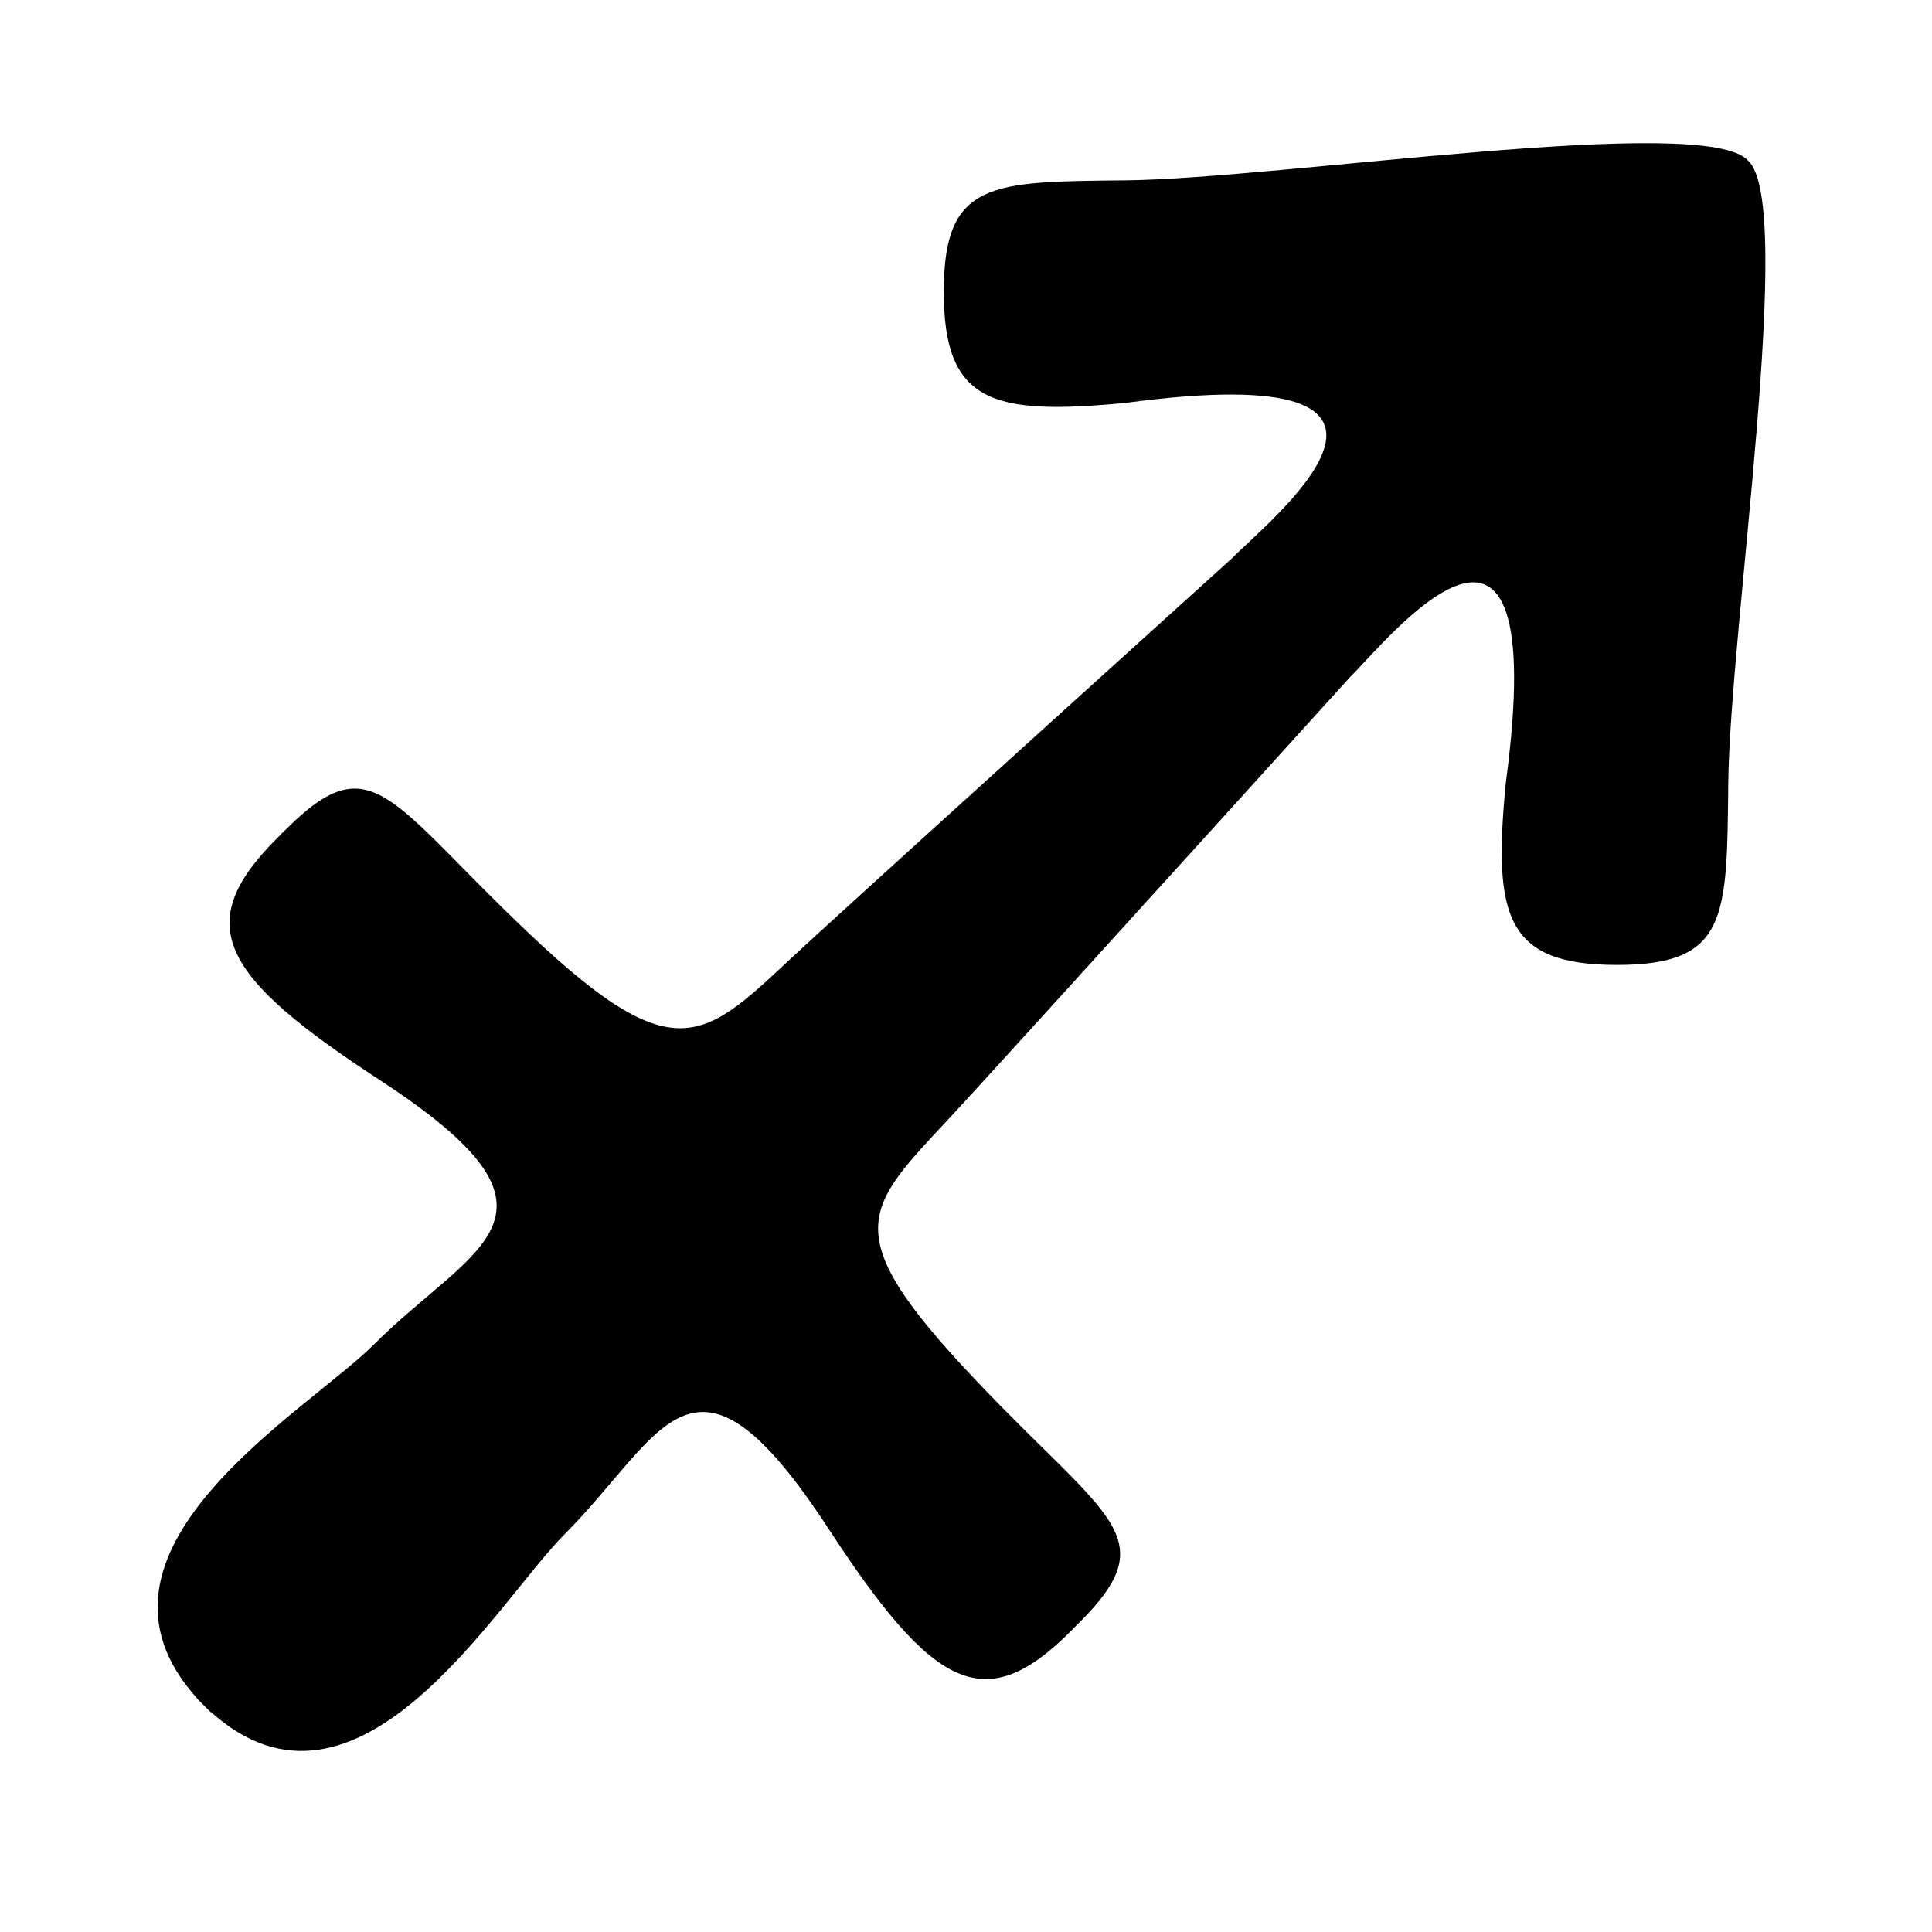 <svg viewBox="0 0 24 24" xmlns="http://www.w3.org/2000/svg" xml:space="preserve" style="fill-rule:evenodd;clip-rule:evenodd;stroke-linejoin:round;stroke-miterlimit:2">
    <path style="fill:none" d="M-16.619-16.244H92.048V92.423H-16.619z" transform="matrix(.221 0 0 .221 3.67 3.588)"/>
    <path d="M117.653 502.596c3.02-3.017 1.009-3.614-3.617-8.492-5.204-5.481-3.795-6.083-.462-9.73 3.4-3.714 13.602-14.982 13.602-14.982 1.193-1.15 7.108-8.667 5.442 3.757-.449 4.669.002 6.367 3.903 6.367 3.904 0 3.856-1.678 3.906-6.367.056-5.47 2.373-20.371.692-21.858-1.482-1.684-16.389.638-21.854.693-4.693.049-6.367.006-6.367 3.907 0 3.901 1.697 4.35 6.367 3.904 12.424-1.668 4.903 4.246 3.757 5.442 0 0-11.09 10.021-14.804 13.421-3.645 3.329-4.427 4.924-9.908-.279-4.878-4.625-5.478-6.634-8.493-3.621l-.159.154c-.052.059-.104.109-.159.162-3.016 3.017-2.009 4.818 3.623 8.492 7.305 4.768 3.272 5.778-.223 9.271-2.378 2.38-10.91 7.246-6.186 12.433l-.13-.133c.115.129.226.24.341.353.112.112.225.229.351.339l-.131-.132c5.181 4.721 10.053-3.805 12.431-6.185 3.491-3.494 4.504-7.524 9.27-.225 3.677 5.635 5.477 6.638 8.493 3.625.054-.051.108-.107.156-.16l.159-.156Z" style="fill-rule:nonzero" transform="matrix(.354 0 0 .354 -28.242 -157.762)"/>
</svg>
